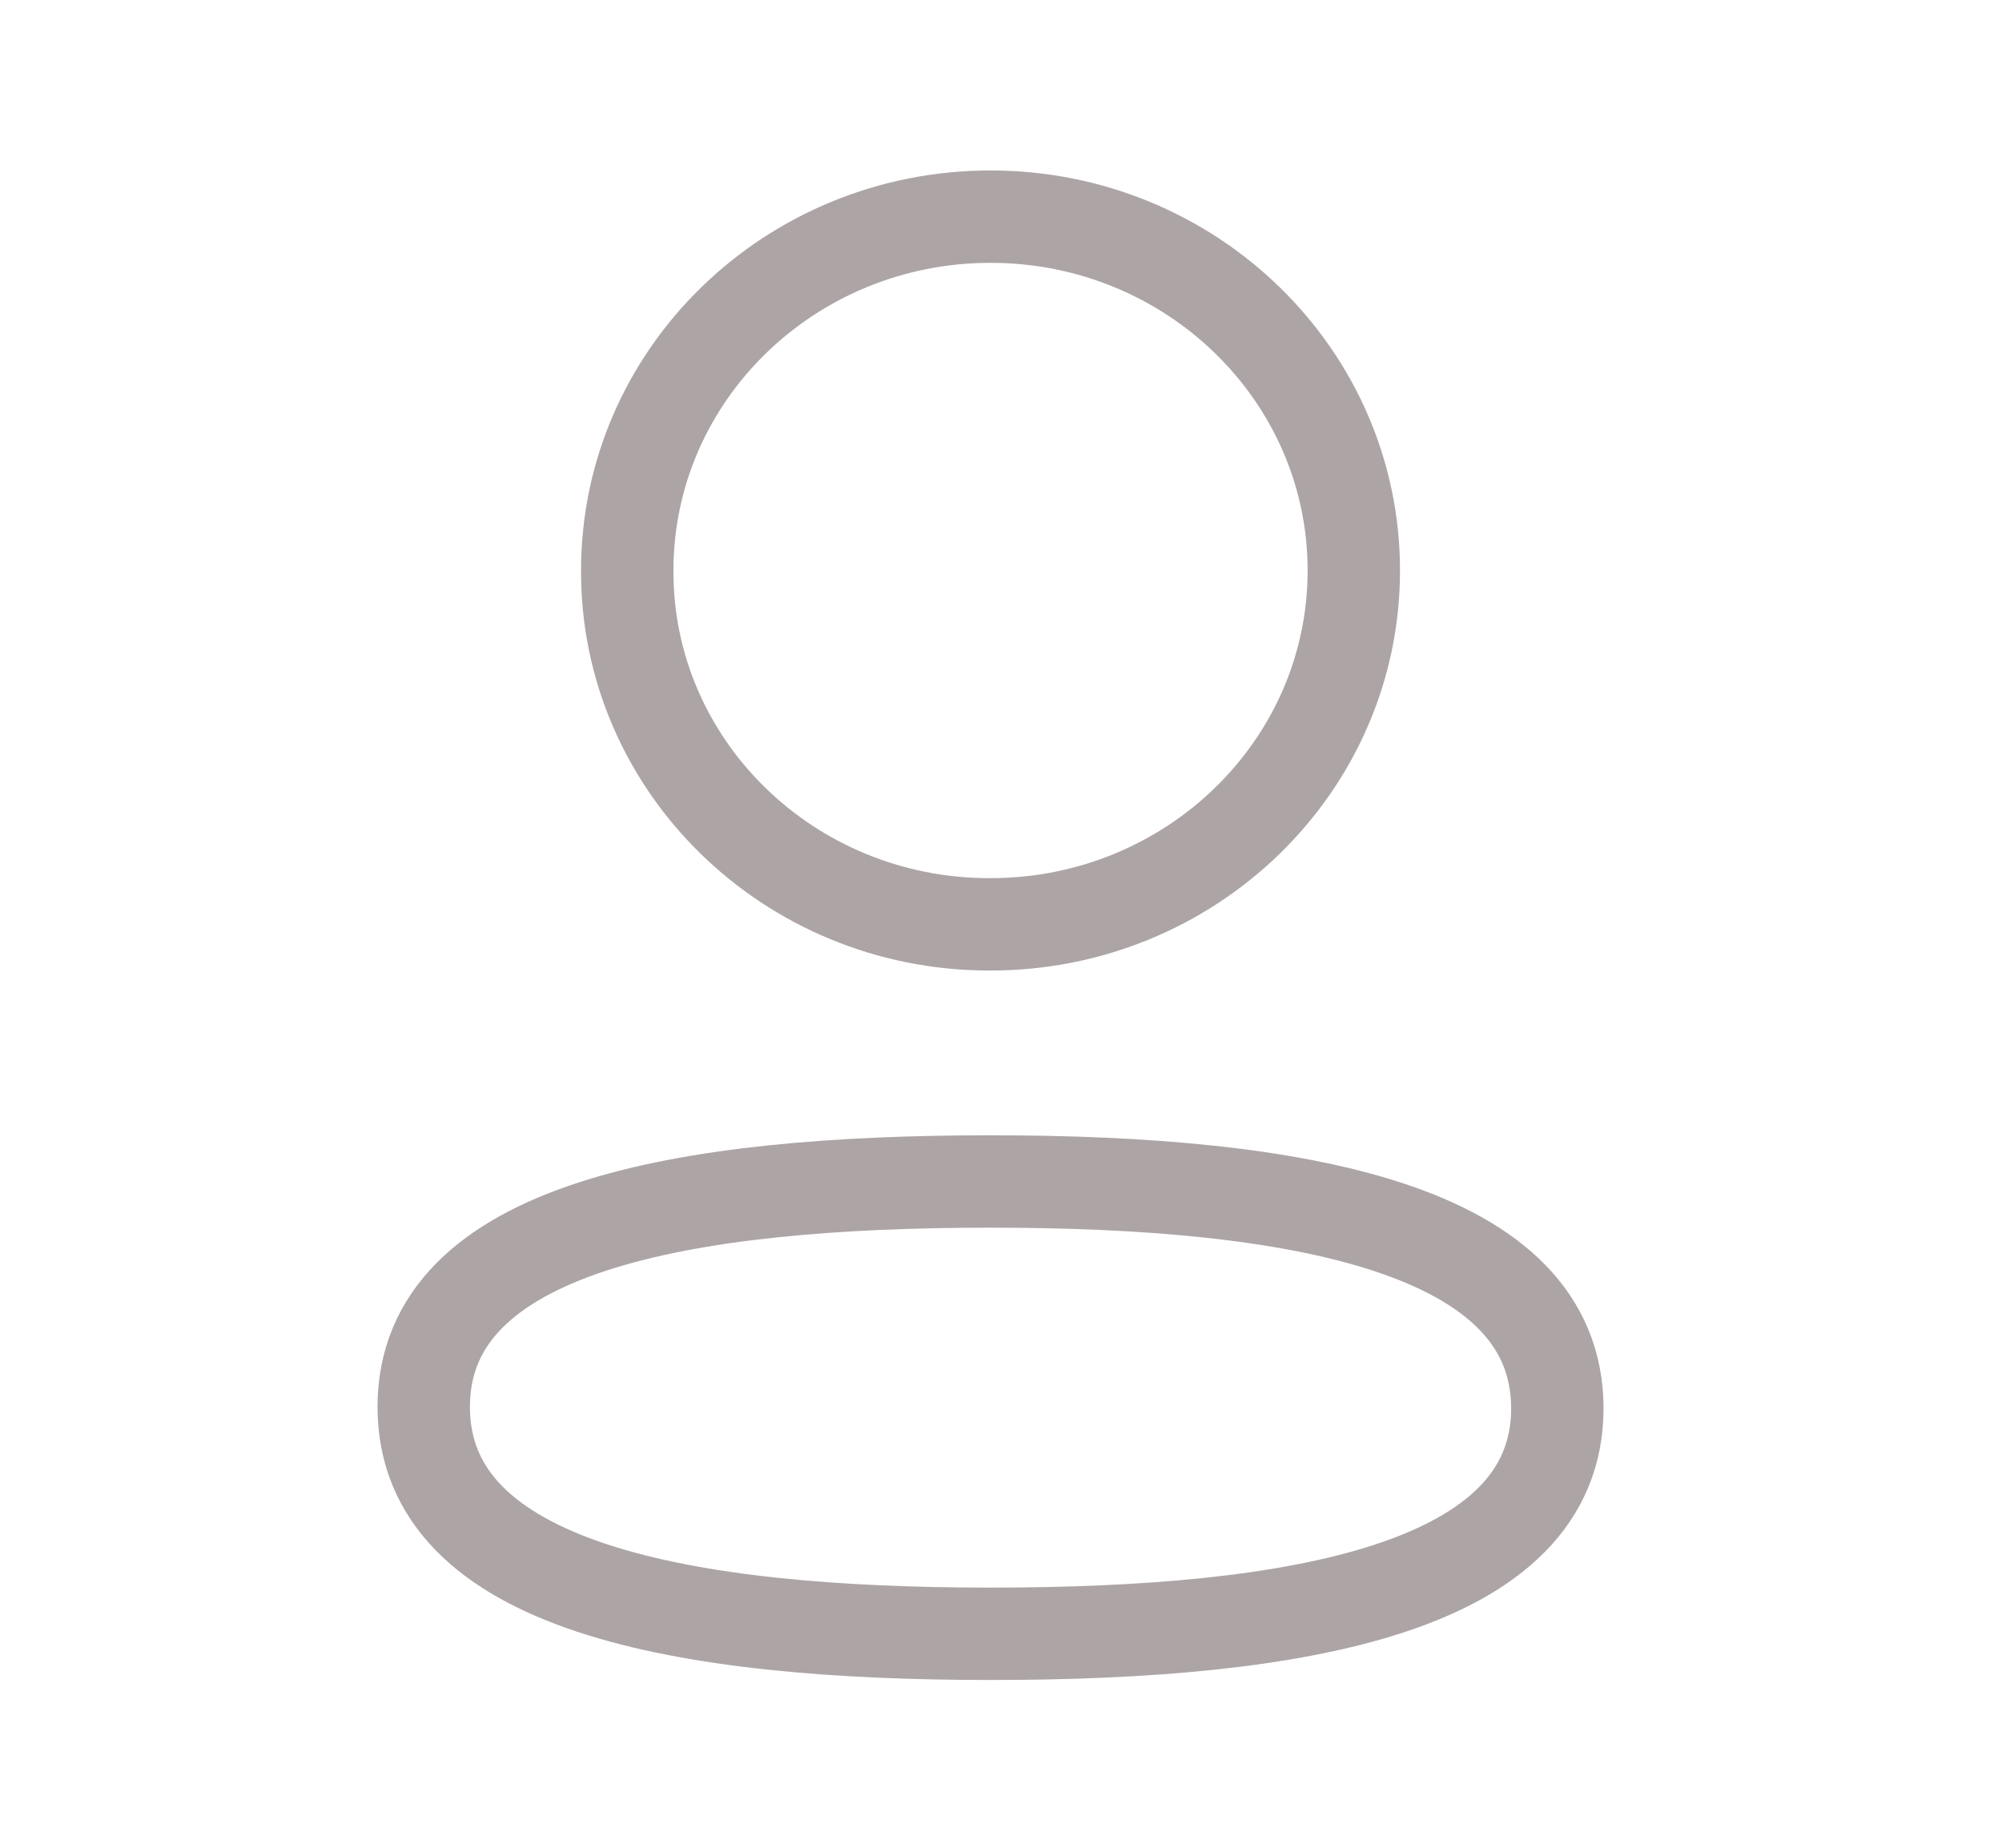 <svg width="26" height="24" viewBox="0 0 26 24" fill="none" xmlns="http://www.w3.org/2000/svg">
<path fill-rule="evenodd" clip-rule="evenodd" d="M12.864 15.346C8.894 15.346 5.503 15.931 5.503 18.273C5.503 20.615 8.872 21.221 12.864 21.221C16.835 21.221 20.225 20.635 20.225 18.294C20.225 15.953 16.857 15.346 12.864 15.346Z" stroke="#ADA4A5" stroke-width="1.2" stroke-linecap="round" stroke-linejoin="round"/>
<path fill-rule="evenodd" clip-rule="evenodd" d="M12.864 12.006C15.47 12.006 17.582 9.948 17.582 7.41C17.582 4.872 15.47 2.814 12.864 2.814C10.258 2.814 8.146 4.872 8.146 7.41C8.137 9.939 10.235 11.997 12.831 12.006H12.864Z" stroke="#ADA4A5" stroke-width="1.2" stroke-linecap="round" stroke-linejoin="round"/>
</svg>
